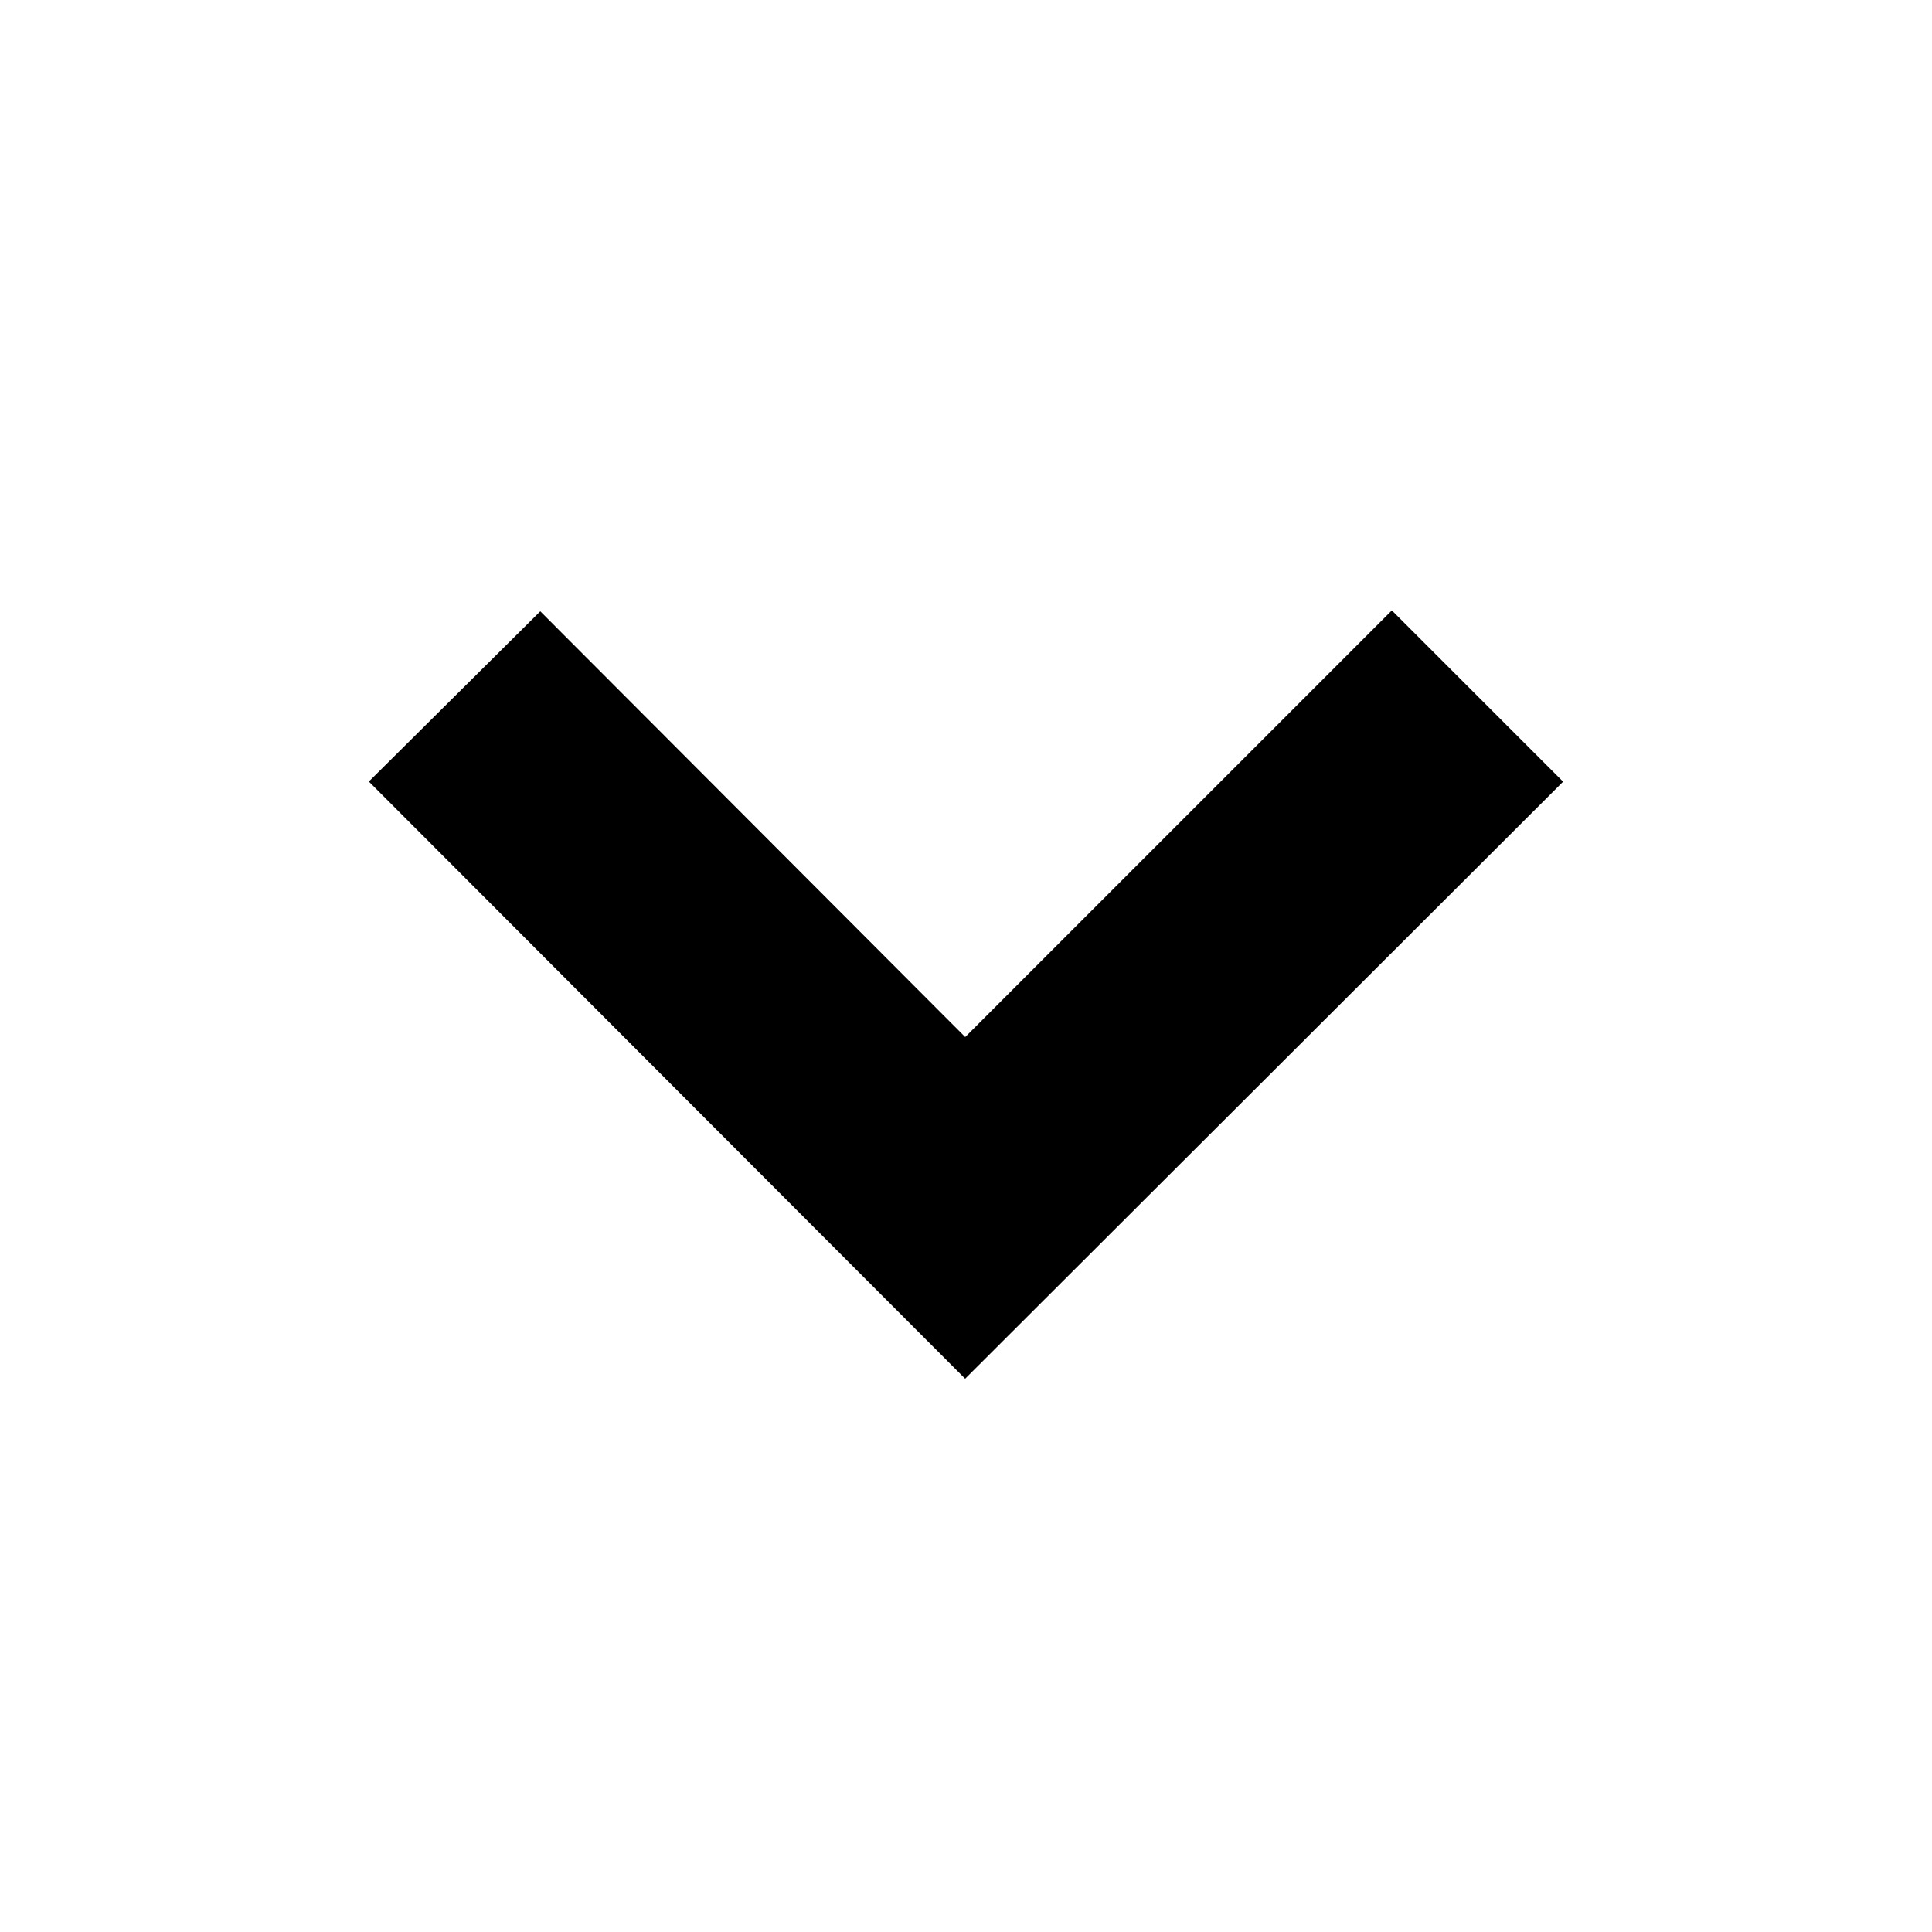<svg xmlns="http://www.w3.org/2000/svg" viewBox="0 0 24 24">
  <title>Chevron down</title>
  <g id="Layer_2" data-name="Layer 2">
    <g id="Icons_-_Expanded" data-name="Icons - Expanded">
      <polygon fill="currentColor" stroke="currentColor" points="11.99 16.42 5.29 9.71 6.71 8.3 11.99 13.59 17.29 8.29 18.71 9.71 11.99 16.42"/>
    </g>
  </g>
</svg>
